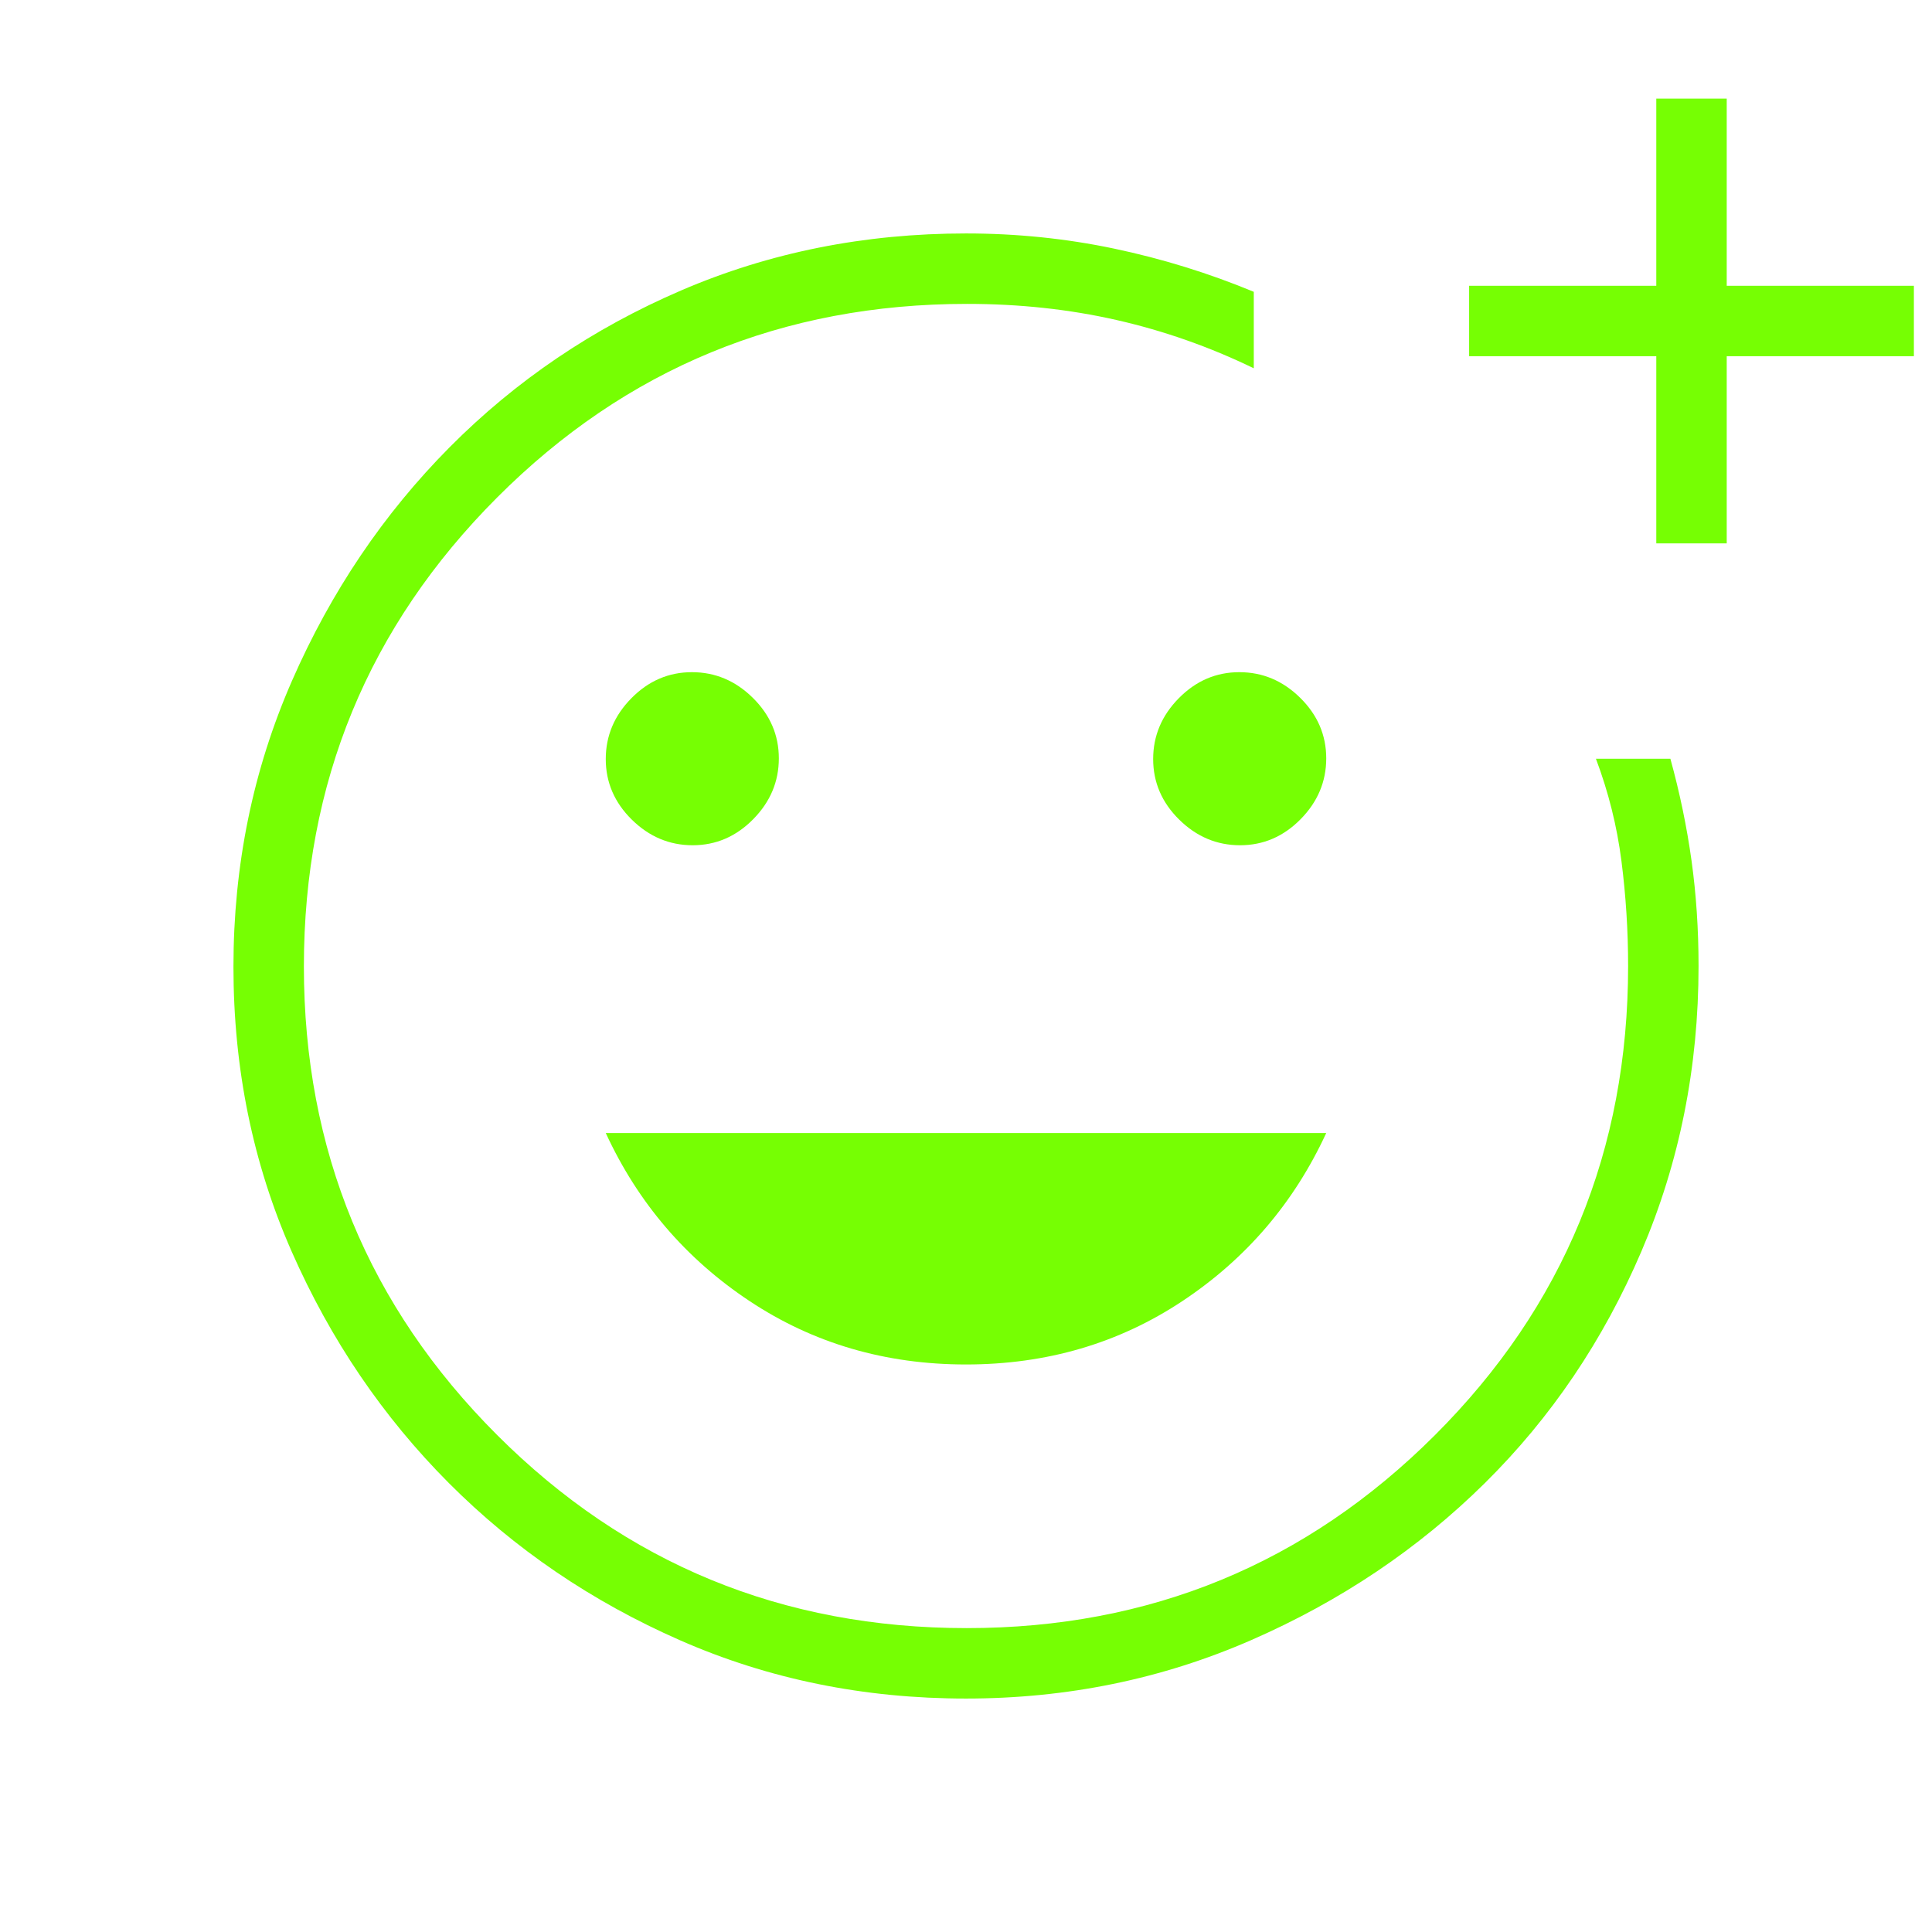 <svg xmlns="http://www.w3.org/2000/svg" height="48" viewBox="0 -960 960 960" width="48">
    <path fill="#76FF03" d="M480-480Zm-.018 364q-76.09 0-141.967-28.911-65.877-28.912-115-78.188-49.123-49.277-78.069-114.992Q116-403.806 116-479.592q0-75.68 29.083-142.116 29.084-66.435 78.316-116.043 49.233-49.608 115.05-77.928Q404.266-844 480-844q37.735 0 73.558 7.53Q589.381-828.939 623-815v38q-33-16-68.263-24-35.263-8-74.18-8-137.478 0-233.518 96.186Q151-616.628 151-479.8q0 136.829 95.981 232.814Q342.962-151 480.358-151 617-151 713-246.877 809-342.753 809-480q0-26.217-3.312-52.154Q802.375-558.091 793-583h37q7 25.417 10.5 50.567Q844-507.282 844-480q0 75.472-28.391 141.794-28.392 66.322-77.835 115.181-49.443 48.858-115.945 77.942Q555.327-116 479.982-116ZM823-690v-93h-93v-35h93v-93h35v93h93v35h-93v93h-35ZM616.176-540q17.324 0 30.074-12.927Q659-565.853 659-583.176q0-17.324-12.927-30.074Q633.147-626 615.824-626q-17.324 0-30.074 12.927Q573-600.147 573-582.824q0 17.324 12.927 30.074Q598.853-540 616.176-540Zm-272 0q17.324 0 30.074-12.927Q387-565.853 387-583.176q0-17.324-12.926-30.074Q361.147-626 343.824-626q-17.324 0-30.074 12.927Q301-600.147 301-582.824q0 17.324 12.926 30.074Q326.853-540 344.176-540ZM480-282q60.061 0 107.531-31.5Q635-345 659-397H301q24 52 71.469 83.5Q419.939-282 480-282Z"/>
</svg>